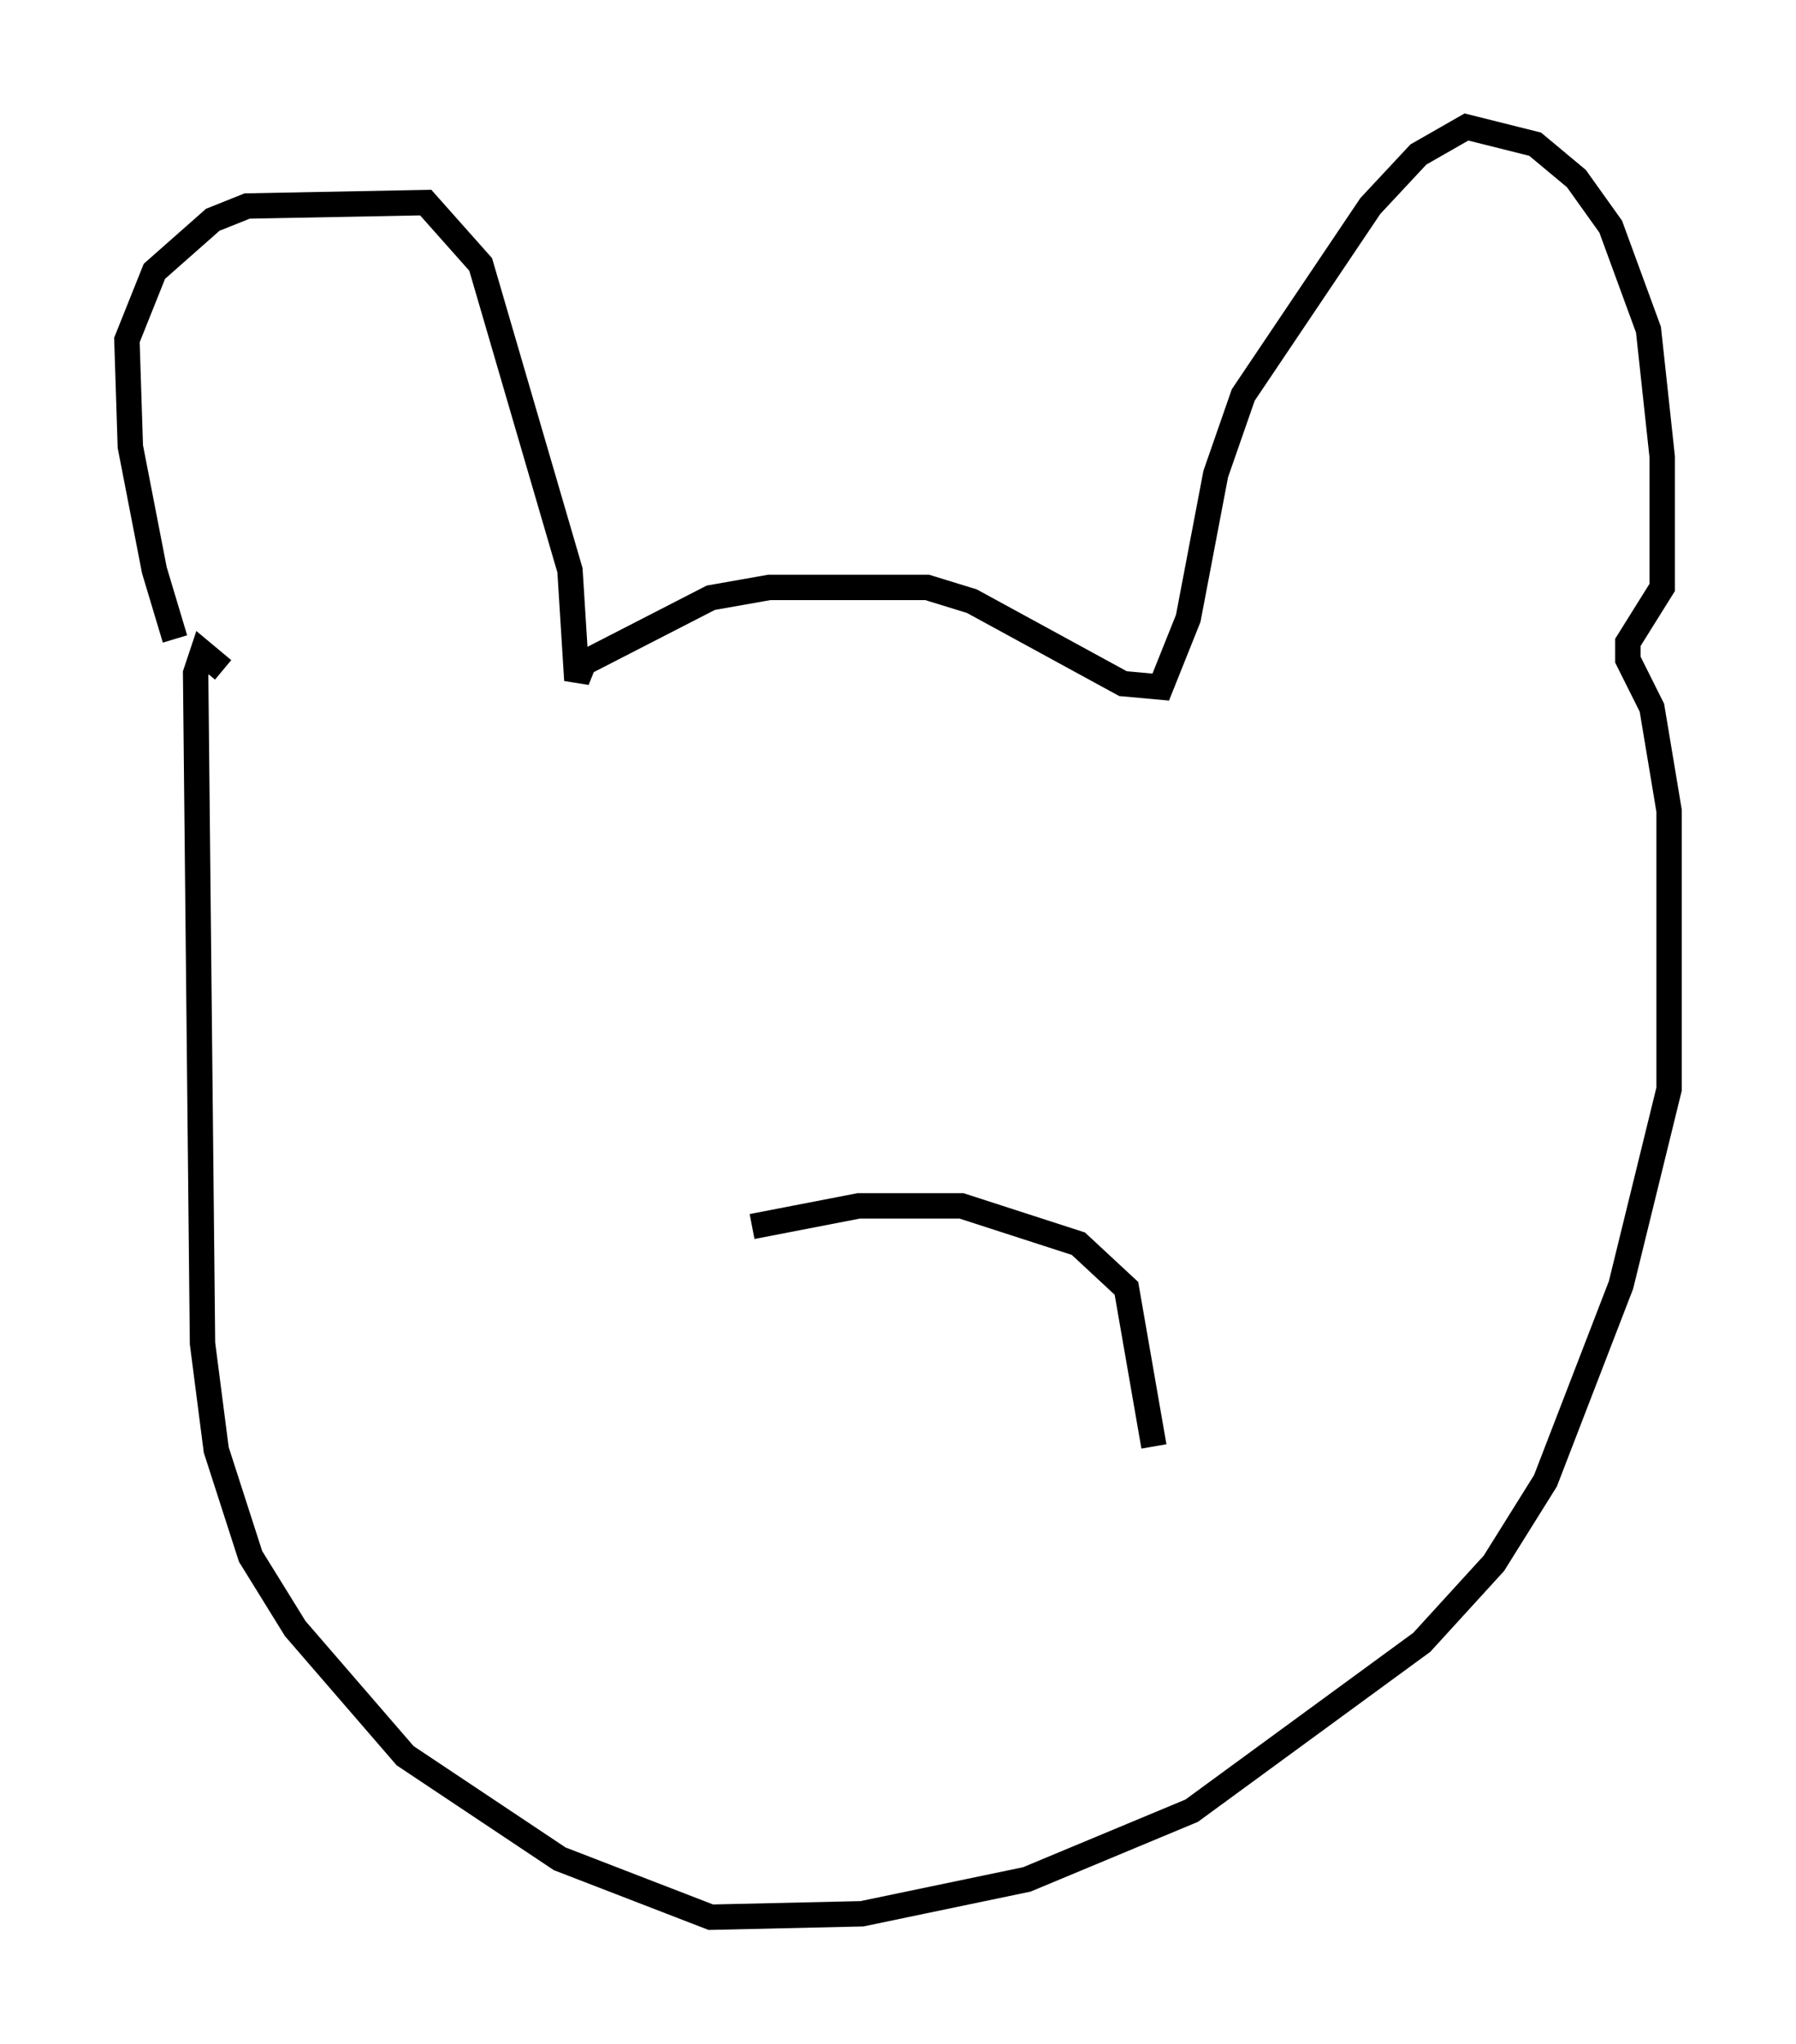 <?xml version="1.0" encoding="utf-8" ?>
<svg baseProfile="full" height="80.5" version="1.1" width="70.757" xmlns="http://www.w3.org/2000/svg" xmlns:ev="http://www.w3.org/2001/xml-events" xmlns:xlink="http://www.w3.org/1999/xlink"><defs /><rect fill="white" height="80.5" width="70.757" x="0" y="0" /><path d="M9.059, 29.086 m-2.165, -3.924 l-0.812, -2.706 -0.947, -4.871 l-0.135, -4.195 1.083, -2.706 l2.3, -2.03 1.353, -0.541 l7.036, -0.135 2.165, 2.436 l3.518, 12.043 0.271, 4.33 l0.271, -0.677 5.007, -2.571 l2.3, -0.406 6.225, 0.0 l1.759, 0.541 5.954, 3.248 l1.488, 0.135 1.083, -2.706 l1.083, -5.683 1.083, -3.112 l5.007, -7.442 1.894, -2.03 l1.894, -1.083 2.706, 0.677 l1.624, 1.353 1.353, 1.894 l1.488, 4.059 0.541, 5.007 l0.0, 5.142 -1.353, 2.165 l0.0, 0.677 0.947, 1.894 l0.677, 4.059 0.0, 10.961 l-1.894, 7.713 -2.977, 7.713 l-2.03, 3.248 -2.842, 3.112 l-9.066, 6.631 -6.495, 2.706 l-6.495, 1.353 -5.954, 0.135 l-5.954, -2.3 -6.089, -4.059 l-4.33, -5.007 -1.759, -2.842 l-1.353, -4.195 -0.541, -4.195 l-0.271, -26.387 0.271, -0.812 l0.812, 0.677 m20.839, 21.921 l4.195, -0.812 4.059, 0.0 l4.601, 1.488 1.894, 1.759 l1.083, 6.225 " fill="none" stroke="black" stroke-width="1" /></svg>